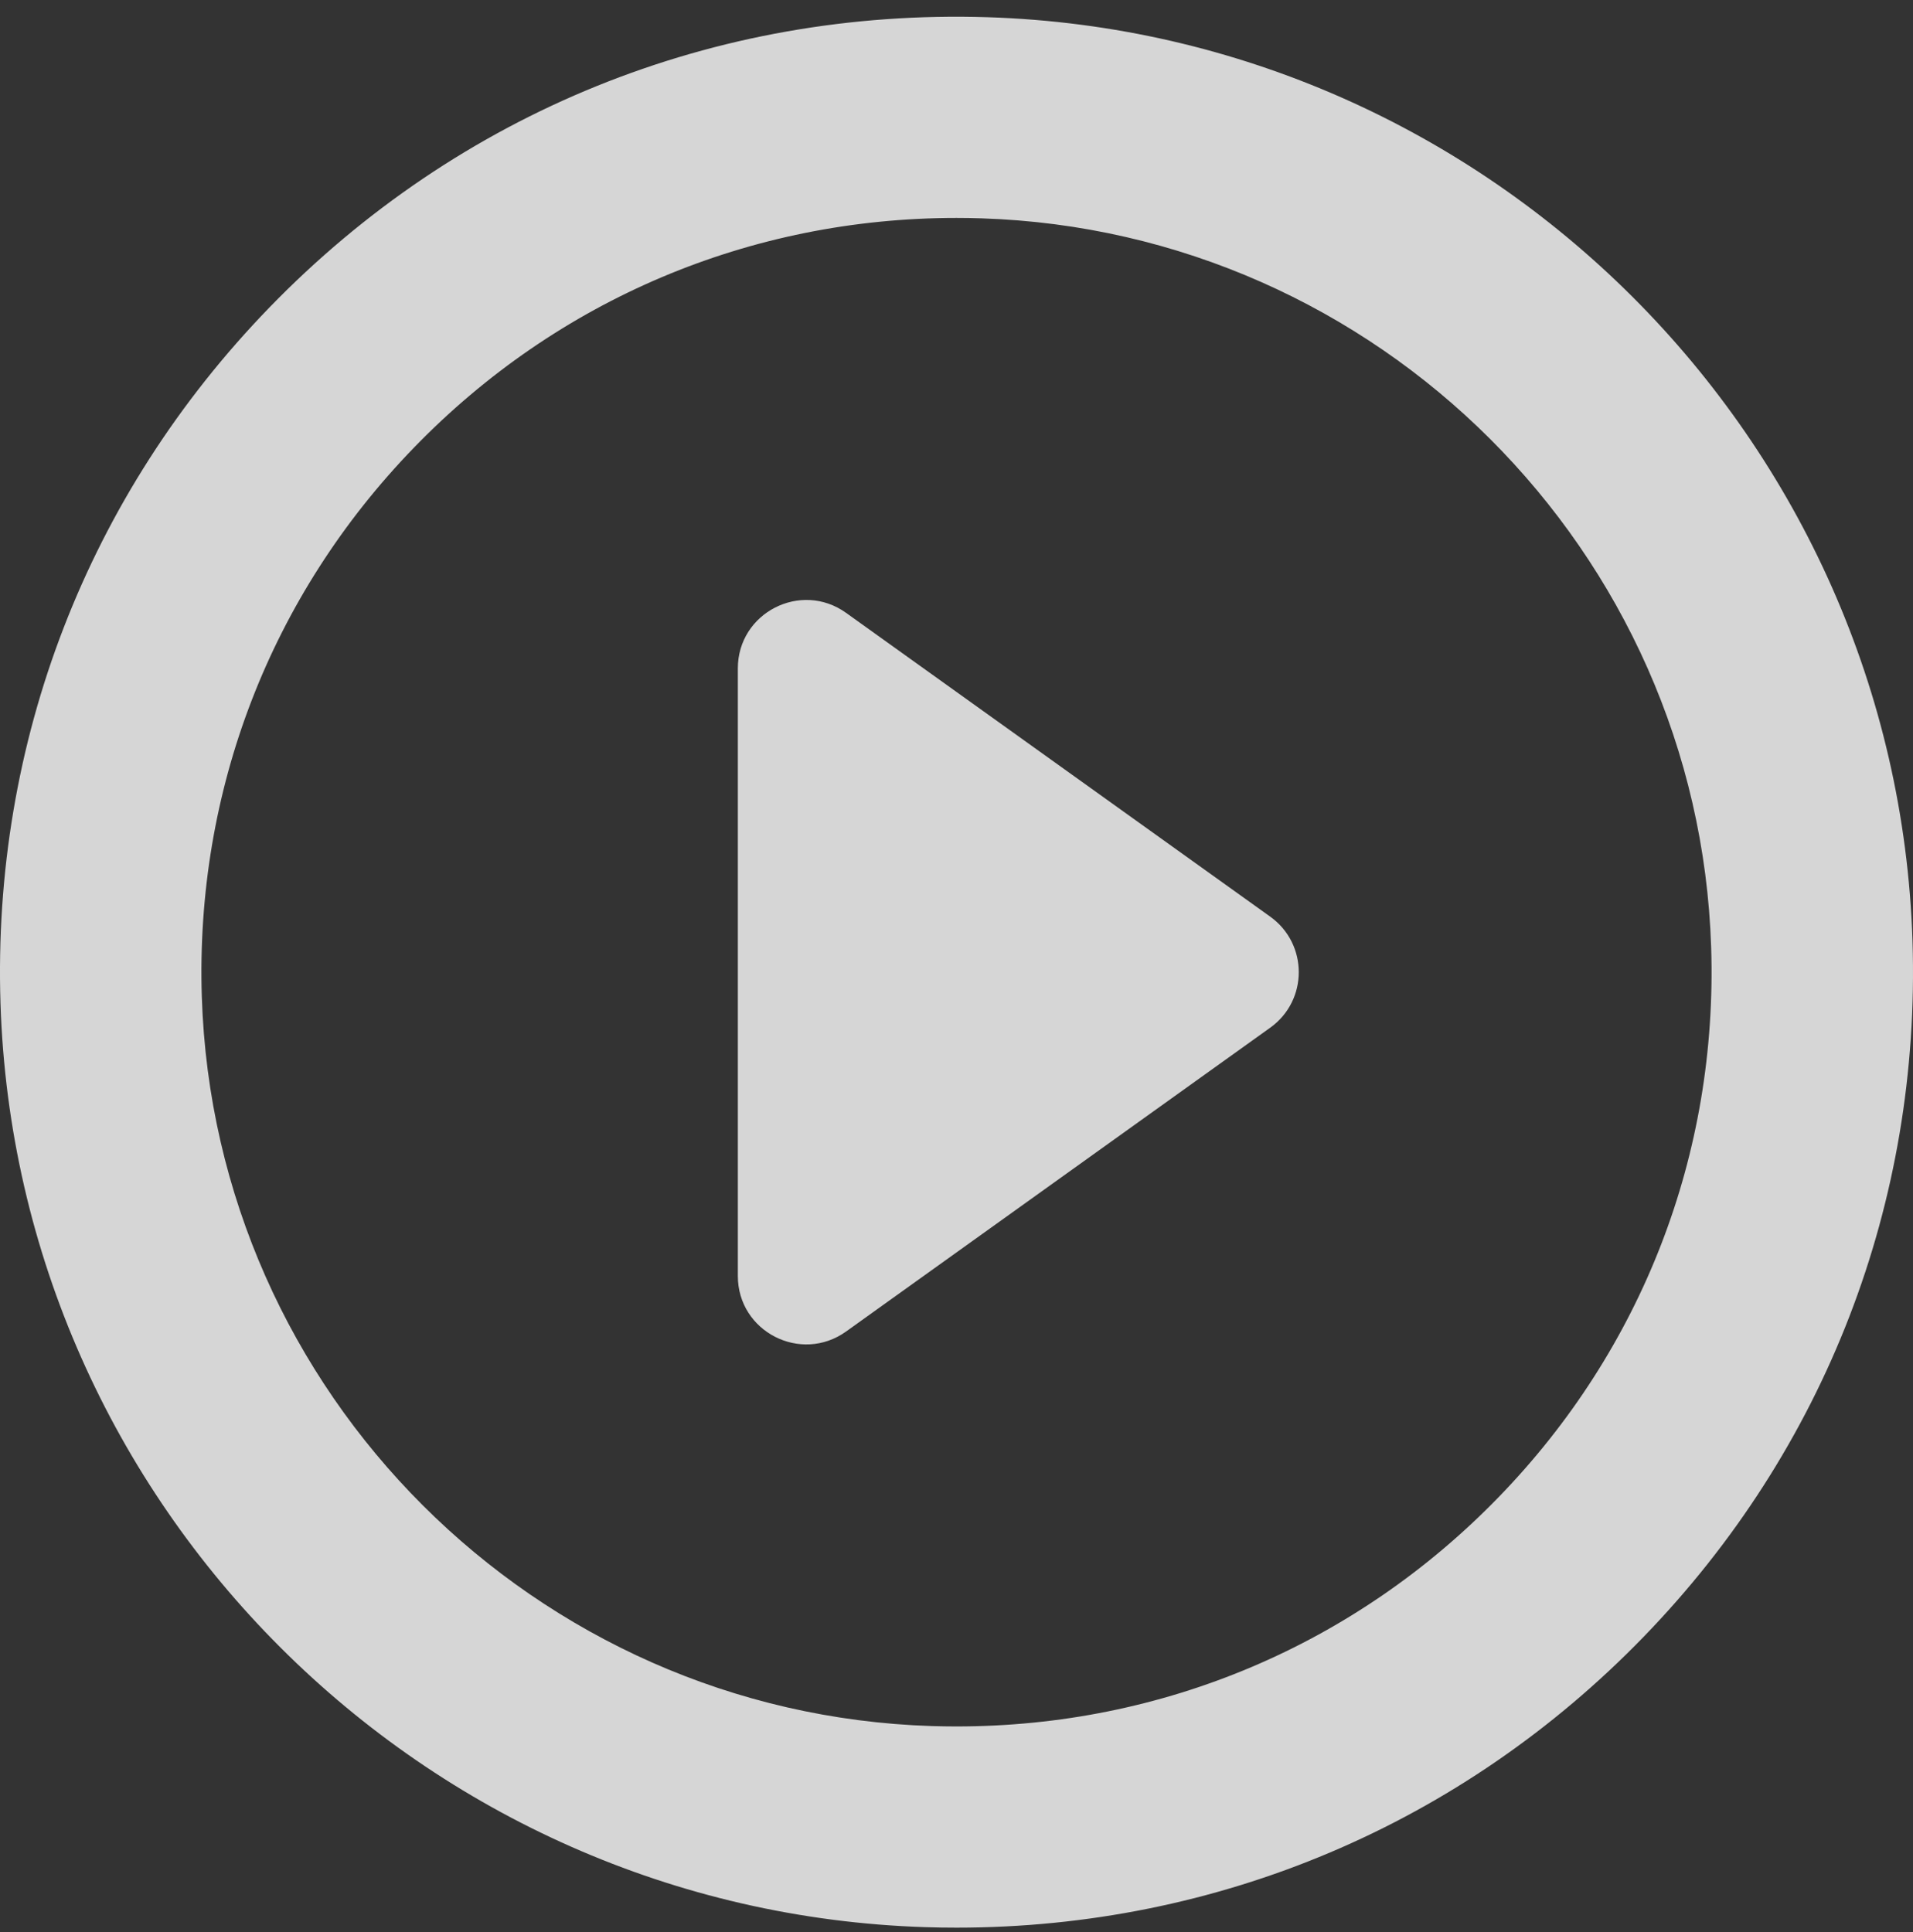 <svg width="100" height="101" viewBox="0 0 100 101" fill="none" xmlns="http://www.w3.org/2000/svg">
<rect x="0" y="0" width="100" height="101" fill="#333333" stroke="none"/>
<g opacity="0.8" clip-path="url(#clip0)">
<path d="M99.974 49.194C99.135 22.95 77.9 1.738 51.632 0.9C37.338 0.447 23.966 5.882 14.083 16.075C4.582 25.875 -0.41 38.794 0.026 52.454C0.865 78.696 22.099 99.91 48.368 100.747C48.914 100.765 49.456 100.773 50 100.773C63.657 100.773 76.412 95.374 85.917 85.571C95.418 75.772 100.41 62.853 99.974 49.194ZM78.353 78.253C70.85 85.992 60.781 90.254 50 90.254C49.569 90.254 49.138 90.247 48.703 90.234C27.971 89.572 11.213 72.831 10.55 52.119C10.206 41.331 14.146 31.13 21.646 23.394C29.149 15.655 39.219 11.393 50 11.393C50.431 11.393 50.862 11.4 51.296 11.414C72.028 12.075 88.787 28.817 89.449 49.529C89.794 60.316 85.853 70.518 78.353 78.253Z" fill="white"/>
<path d="M66.4 47.921L44.228 32.039C41.863 30.345 38.57 32.034 38.57 34.941V66.706C38.57 69.614 41.863 71.302 44.228 69.608L66.399 53.725C68.389 52.301 68.389 49.346 66.4 47.921Z" fill="white"/>
</g>
<defs>
<clipPath id="clip0">
<rect width="100" height="99.901" fill="white" transform="translate(0 0.873)"/>
</clipPath>
</defs>
</svg>
